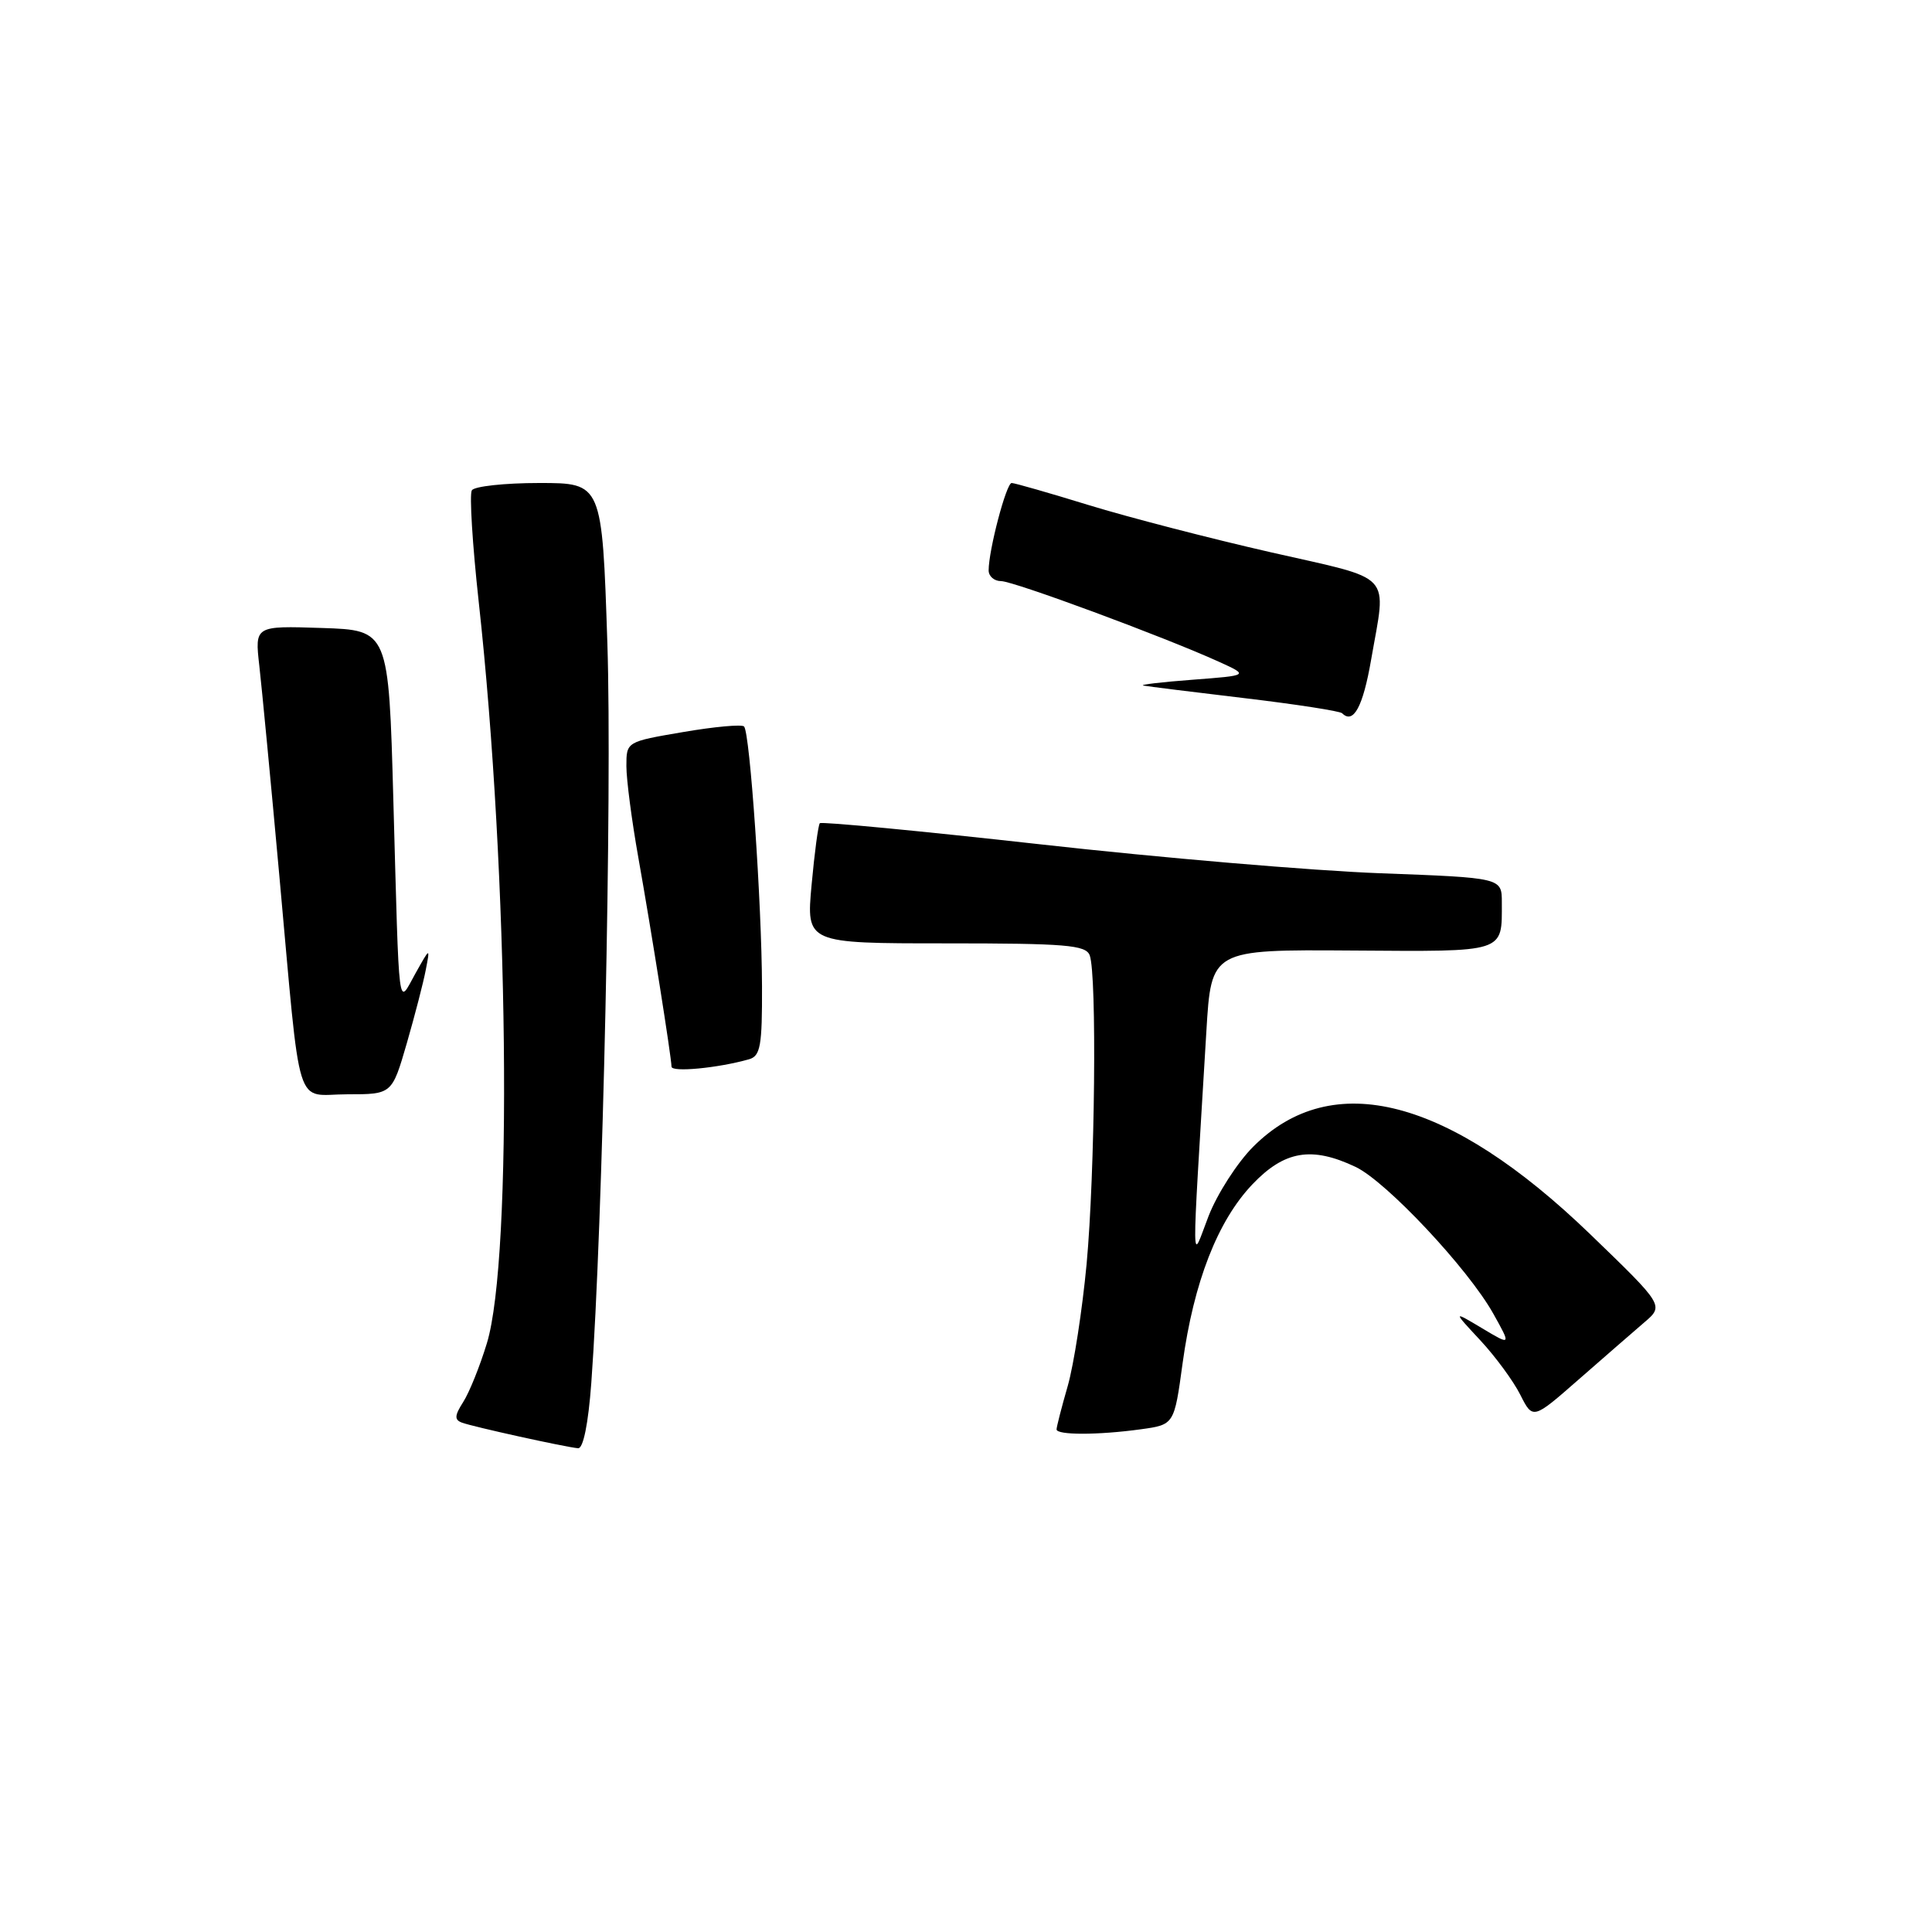 <?xml version="1.0" encoding="UTF-8" standalone="no"?>
<!DOCTYPE svg PUBLIC "-//W3C//DTD SVG 1.1//EN" "http://www.w3.org/Graphics/SVG/1.1/DTD/svg11.dtd" >
<svg xmlns="http://www.w3.org/2000/svg" xmlns:xlink="http://www.w3.org/1999/xlink" version="1.1" viewBox="0 0 256 256">
 <g >
 <path fill="currentColor"
d=" M 78.35 183.25 C 79.87 162.62 81.12 104.83 80.48 85.25 C 79.78 64.00 79.78 64.00 71.45 64.00 C 66.87 64.00 62.85 64.44 62.52 64.97 C 62.19 65.51 62.60 72.15 63.43 79.72 C 67.41 115.81 67.97 166.71 64.51 178.00 C 63.59 181.03 62.18 184.52 61.38 185.77 C 60.23 187.57 60.19 188.13 61.22 188.51 C 62.66 189.05 74.91 191.75 76.60 191.90 C 77.28 191.96 77.95 188.67 78.35 183.25 Z  M 151.15 189.39 C 155.59 188.78 155.59 188.78 156.70 180.64 C 158.18 169.88 161.34 161.78 165.94 156.94 C 170.19 152.47 173.80 151.86 179.62 154.62 C 183.70 156.56 194.54 168.11 197.87 174.07 C 200.24 178.31 200.24 178.31 196.37 175.99 C 192.50 173.68 192.50 173.68 196.14 177.59 C 198.14 179.74 200.53 182.99 201.44 184.80 C 203.11 188.11 203.11 188.11 209.17 182.80 C 212.50 179.89 216.41 176.48 217.86 175.24 C 220.50 172.99 220.50 172.99 210.71 163.54 C 191.98 145.47 176.54 141.46 166.06 151.94 C 163.95 154.05 161.29 158.19 160.14 161.14 C 157.81 167.15 157.85 170.02 159.85 136.66 C 160.50 125.82 160.50 125.82 179.13 125.95 C 199.68 126.09 199.00 126.31 199.00 119.57 C 199.00 116.31 199.00 116.31 182.87 115.71 C 173.99 115.38 153.75 113.66 137.87 111.88 C 122.00 110.11 108.84 108.85 108.63 109.08 C 108.42 109.31 107.93 112.99 107.54 117.25 C 106.83 125.00 106.83 125.00 125.31 125.00 C 141.24 125.00 143.87 125.22 144.39 126.58 C 145.36 129.11 145.09 155.48 143.98 167.50 C 143.41 173.55 142.29 180.82 141.48 183.65 C 140.66 186.49 140.00 189.08 140.00 189.40 C 140.00 190.17 145.50 190.17 151.15 189.39 Z  M 53.90 138.25 C 54.97 134.54 56.11 130.15 56.42 128.50 C 57.00 125.50 57.00 125.50 55.04 129.00 C 52.68 133.22 52.93 135.14 52.12 106.00 C 51.50 83.50 51.50 83.50 42.63 83.21 C 33.76 82.92 33.76 82.92 34.36 88.21 C 34.69 91.12 35.89 103.62 37.01 116.00 C 39.94 148.19 38.95 145.00 46.02 145.00 C 51.94 145.00 51.94 145.00 53.90 138.25 Z  M 99.25 140.36 C 100.76 139.93 101.00 138.59 100.97 130.68 C 100.93 119.69 99.37 97.04 98.59 96.26 C 98.29 95.96 94.66 96.29 90.52 97.00 C 83.00 98.28 83.00 98.28 83.00 101.51 C 83.00 103.29 83.71 108.73 84.58 113.62 C 86.30 123.28 88.95 139.99 88.98 141.34 C 89.00 142.11 95.12 141.53 99.25 140.36 Z  M 181.68 87.42 C 183.72 75.66 184.91 76.94 168.39 73.18 C 160.36 71.35 149.51 68.54 144.27 66.93 C 139.04 65.32 134.44 64.00 134.05 64.00 C 133.34 64.00 131.00 72.90 131.00 75.58 C 131.00 76.36 131.74 77.00 132.64 77.00 C 134.30 77.00 154.18 84.36 161.50 87.68 C 165.50 89.50 165.50 89.50 158.00 90.07 C 153.88 90.38 150.95 90.73 151.50 90.84 C 152.05 90.95 158.08 91.70 164.91 92.51 C 171.73 93.32 177.55 94.22 177.84 94.51 C 179.33 96.00 180.60 93.66 181.68 87.42 Z "/>
</g>
</svg>